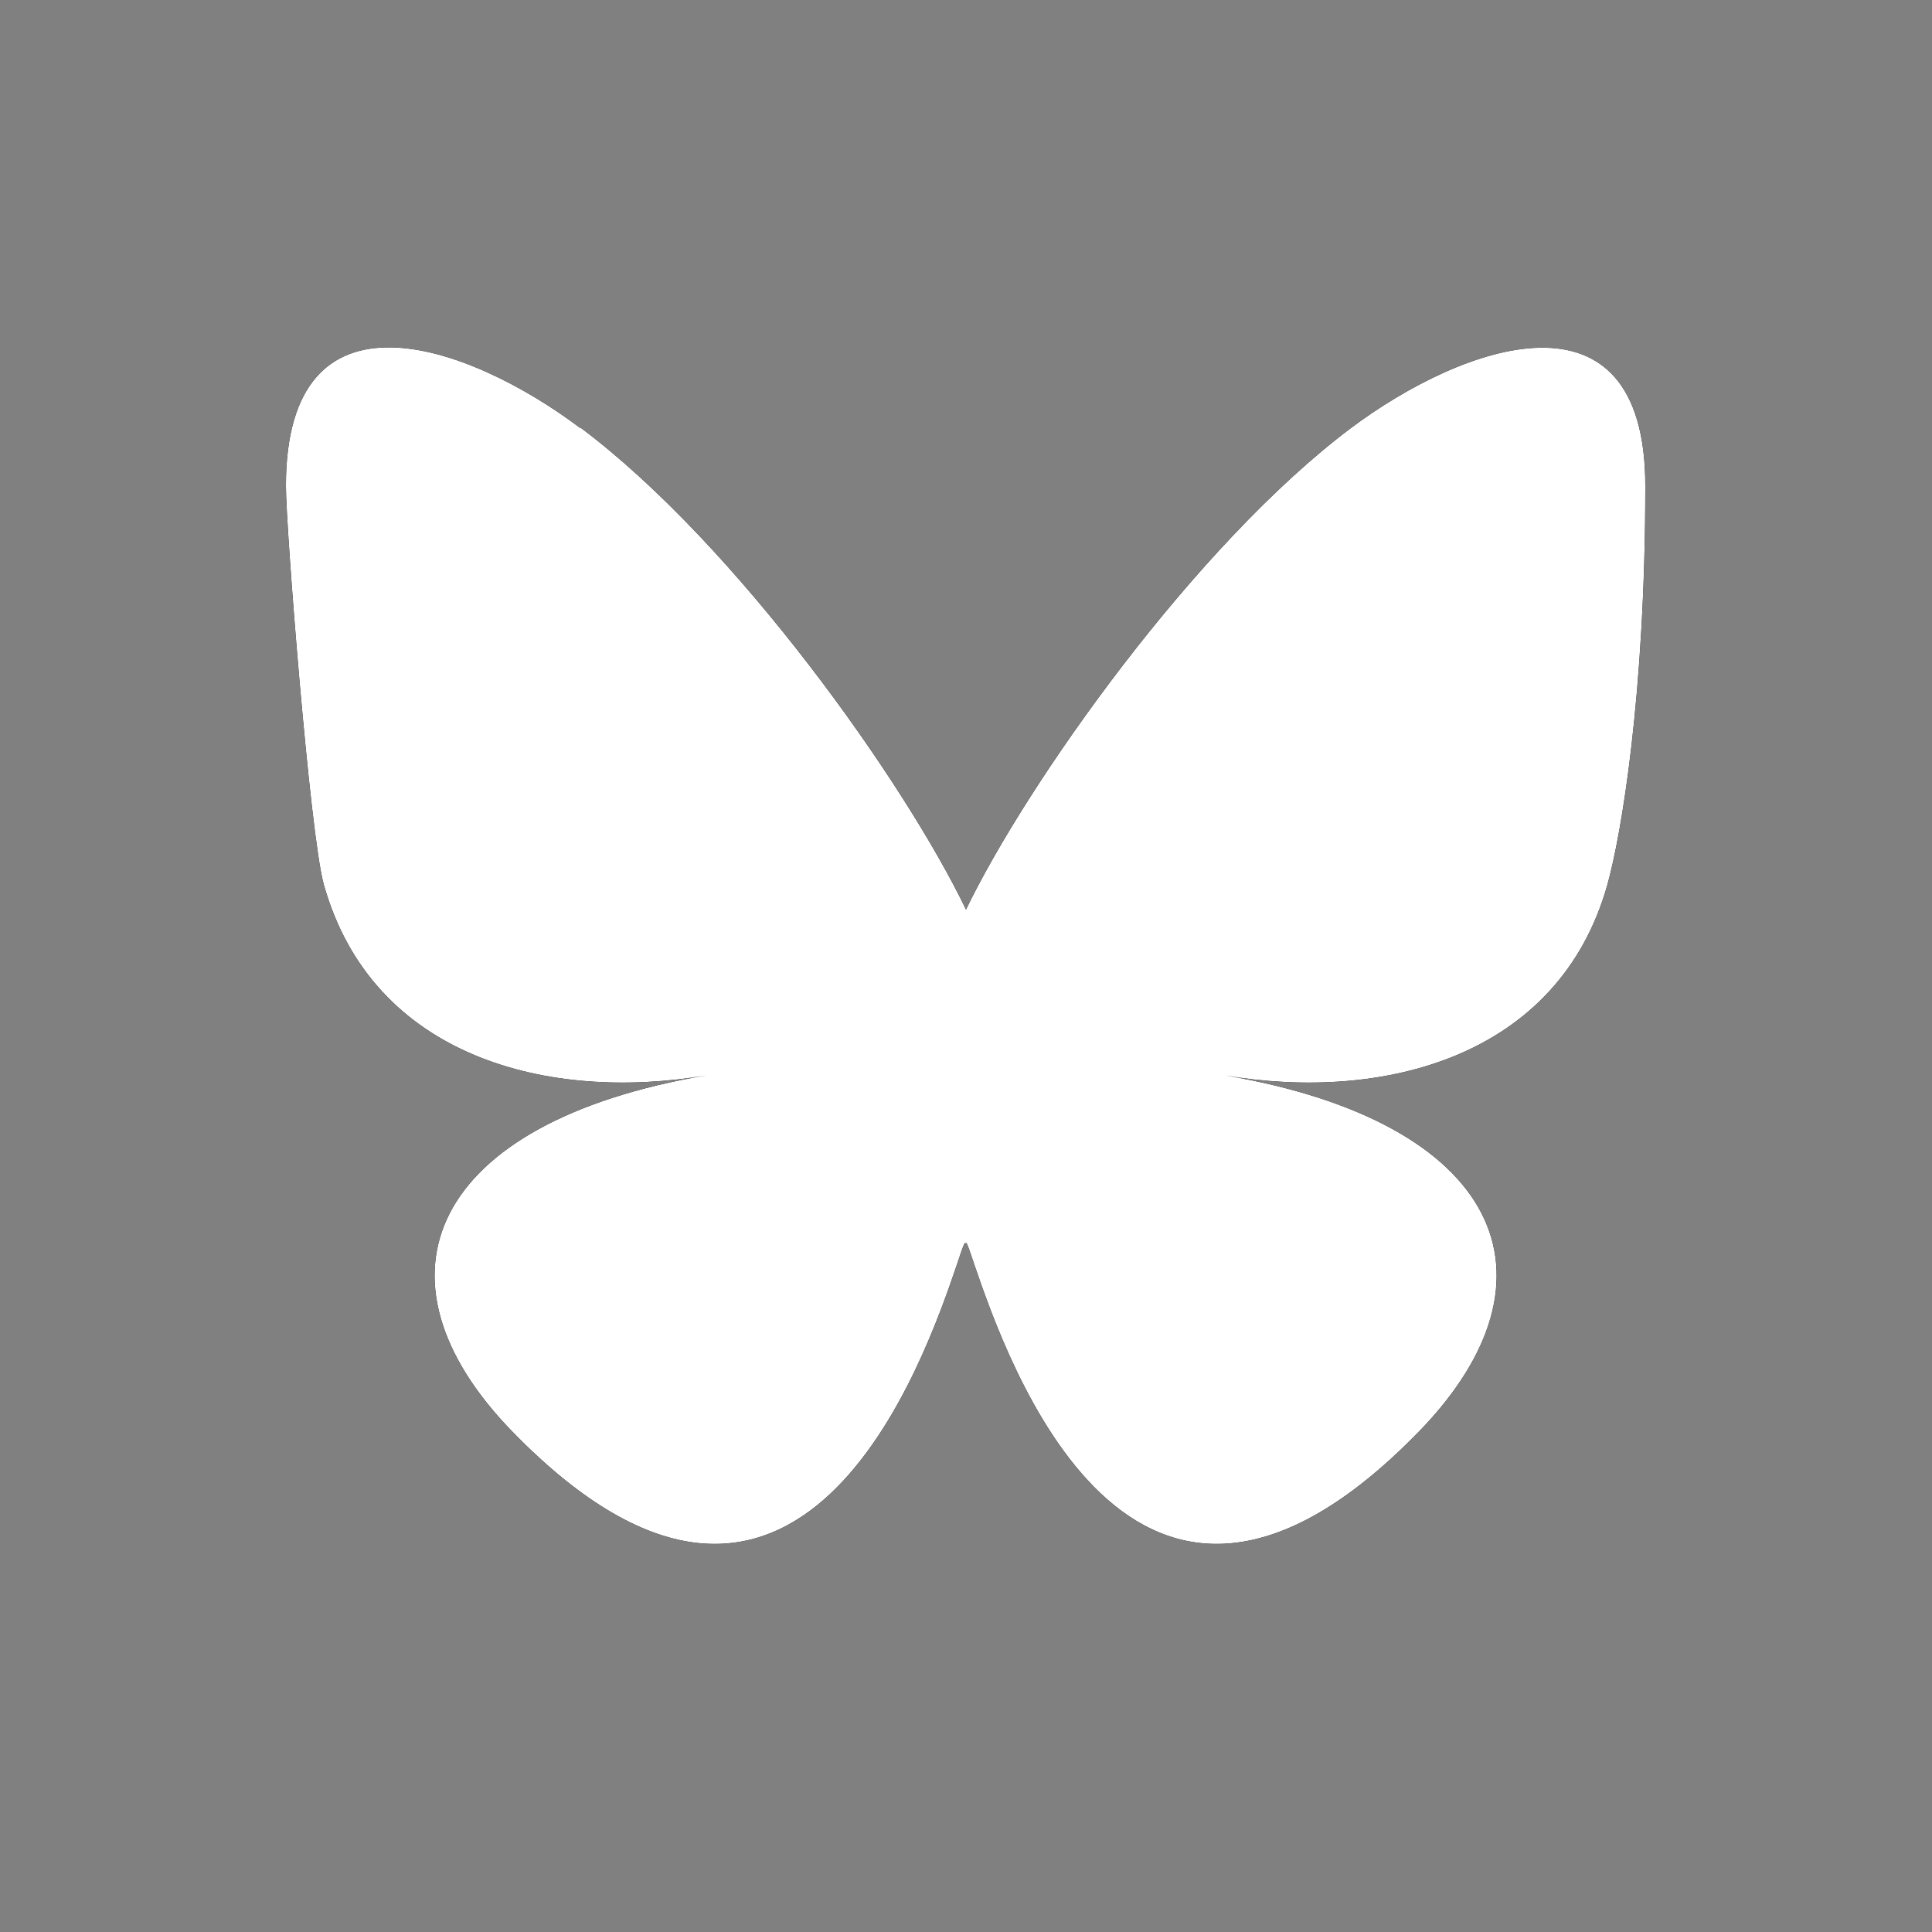 <?xml version="1.0" encoding="UTF-8"?>
<svg id="Camada_1" data-name="Camada 1" xmlns="http://www.w3.org/2000/svg" version="1.1" viewBox="0 0 500 500">
  <rect x="0" y="0" width="500" height="500" fill="#808080" stroke="none"/>
  <defs>
    <style>
      .cls-1 {
        fill: #000;
      }

      .cls-1, .cls-2 {
        stroke-width: 0px;
      }

      .cls-2 {
        fill: #fff;
      }
    </style>
  </defs>
  <path class="cls-1" d="M150.4,110.8c40.3,30.3,83.7,91.6,99.6,124.6,15.9-32.9,59.3-94.3,99.6-124.6,29.1-21.8,76.2-38.7,76.2,15s-6.2,90.2-9.8,103.1c-12.6,44.9-58.3,56.3-99,49.4,71.1,12.1,89.2,52.2,50.1,92.3-74.2,76.1-106.6-19.1-115-43.5-1.5-4.5-2.2-6.6-2.2-4.8,0-1.8-.7.3-2.2,4.8-8.3,24.4-40.8,119.6-115,43.5-39.1-40.1-21-80.2,50.1-92.3-40.7,6.9-86.4-4.5-99-49.4-3.6-12.9-9.8-92.4-9.8-103.1,0-53.8,47.1-36.9,76.2-15h0Z"/>
  <path class="cls-1" d="M150.4,110.8c40.3,30.3,83.7,91.6,99.6,124.6,15.9-32.9,59.3-94.3,99.6-124.6,29.1-21.8,76.2-38.7,76.2,15s-6.2,90.2-9.8,103.1c-12.6,44.9-58.3,56.3-99,49.4,71.1,12.1,89.2,52.2,50.1,92.3-74.2,76.1-106.6-19.1-115-43.5-1.5-4.5-2.2-6.6-2.2-4.8,0-1.8-.7.3-2.2,4.8-8.3,24.4-40.8,119.6-115,43.5-39.1-40.1-21-80.2,50.1-92.3-40.7,6.9-86.4-4.5-99-49.4-3.6-12.9-9.8-92.4-9.8-103.1,0-53.8,47.1-36.9,76.2-15h0Z"/>
  <path class="cls-2" d="M150.4,110.8c40.3,30.3,83.7,91.6,99.6,124.6,15.9-32.9,59.3-94.3,99.6-124.6,29.1-21.8,76.2-38.7,76.2,15s-6.2,90.2-9.8,103.1c-12.6,44.9-58.3,56.3-99,49.4,71.1,12.1,89.2,52.2,50.1,92.3-74.2,76.1-106.6-19.1-115-43.5-1.5-4.5-2.2-6.6-2.2-4.8,0-1.8-.7.3-2.2,4.8-8.3,24.4-40.8,119.6-115,43.5-39.1-40.1-21-80.2,50.1-92.3-40.7,6.9-86.4-4.5-99-49.4-3.6-12.9-9.8-92.4-9.8-103.1,0-53.8,47.1-36.9,76.2-15h0Z"/>
</svg>